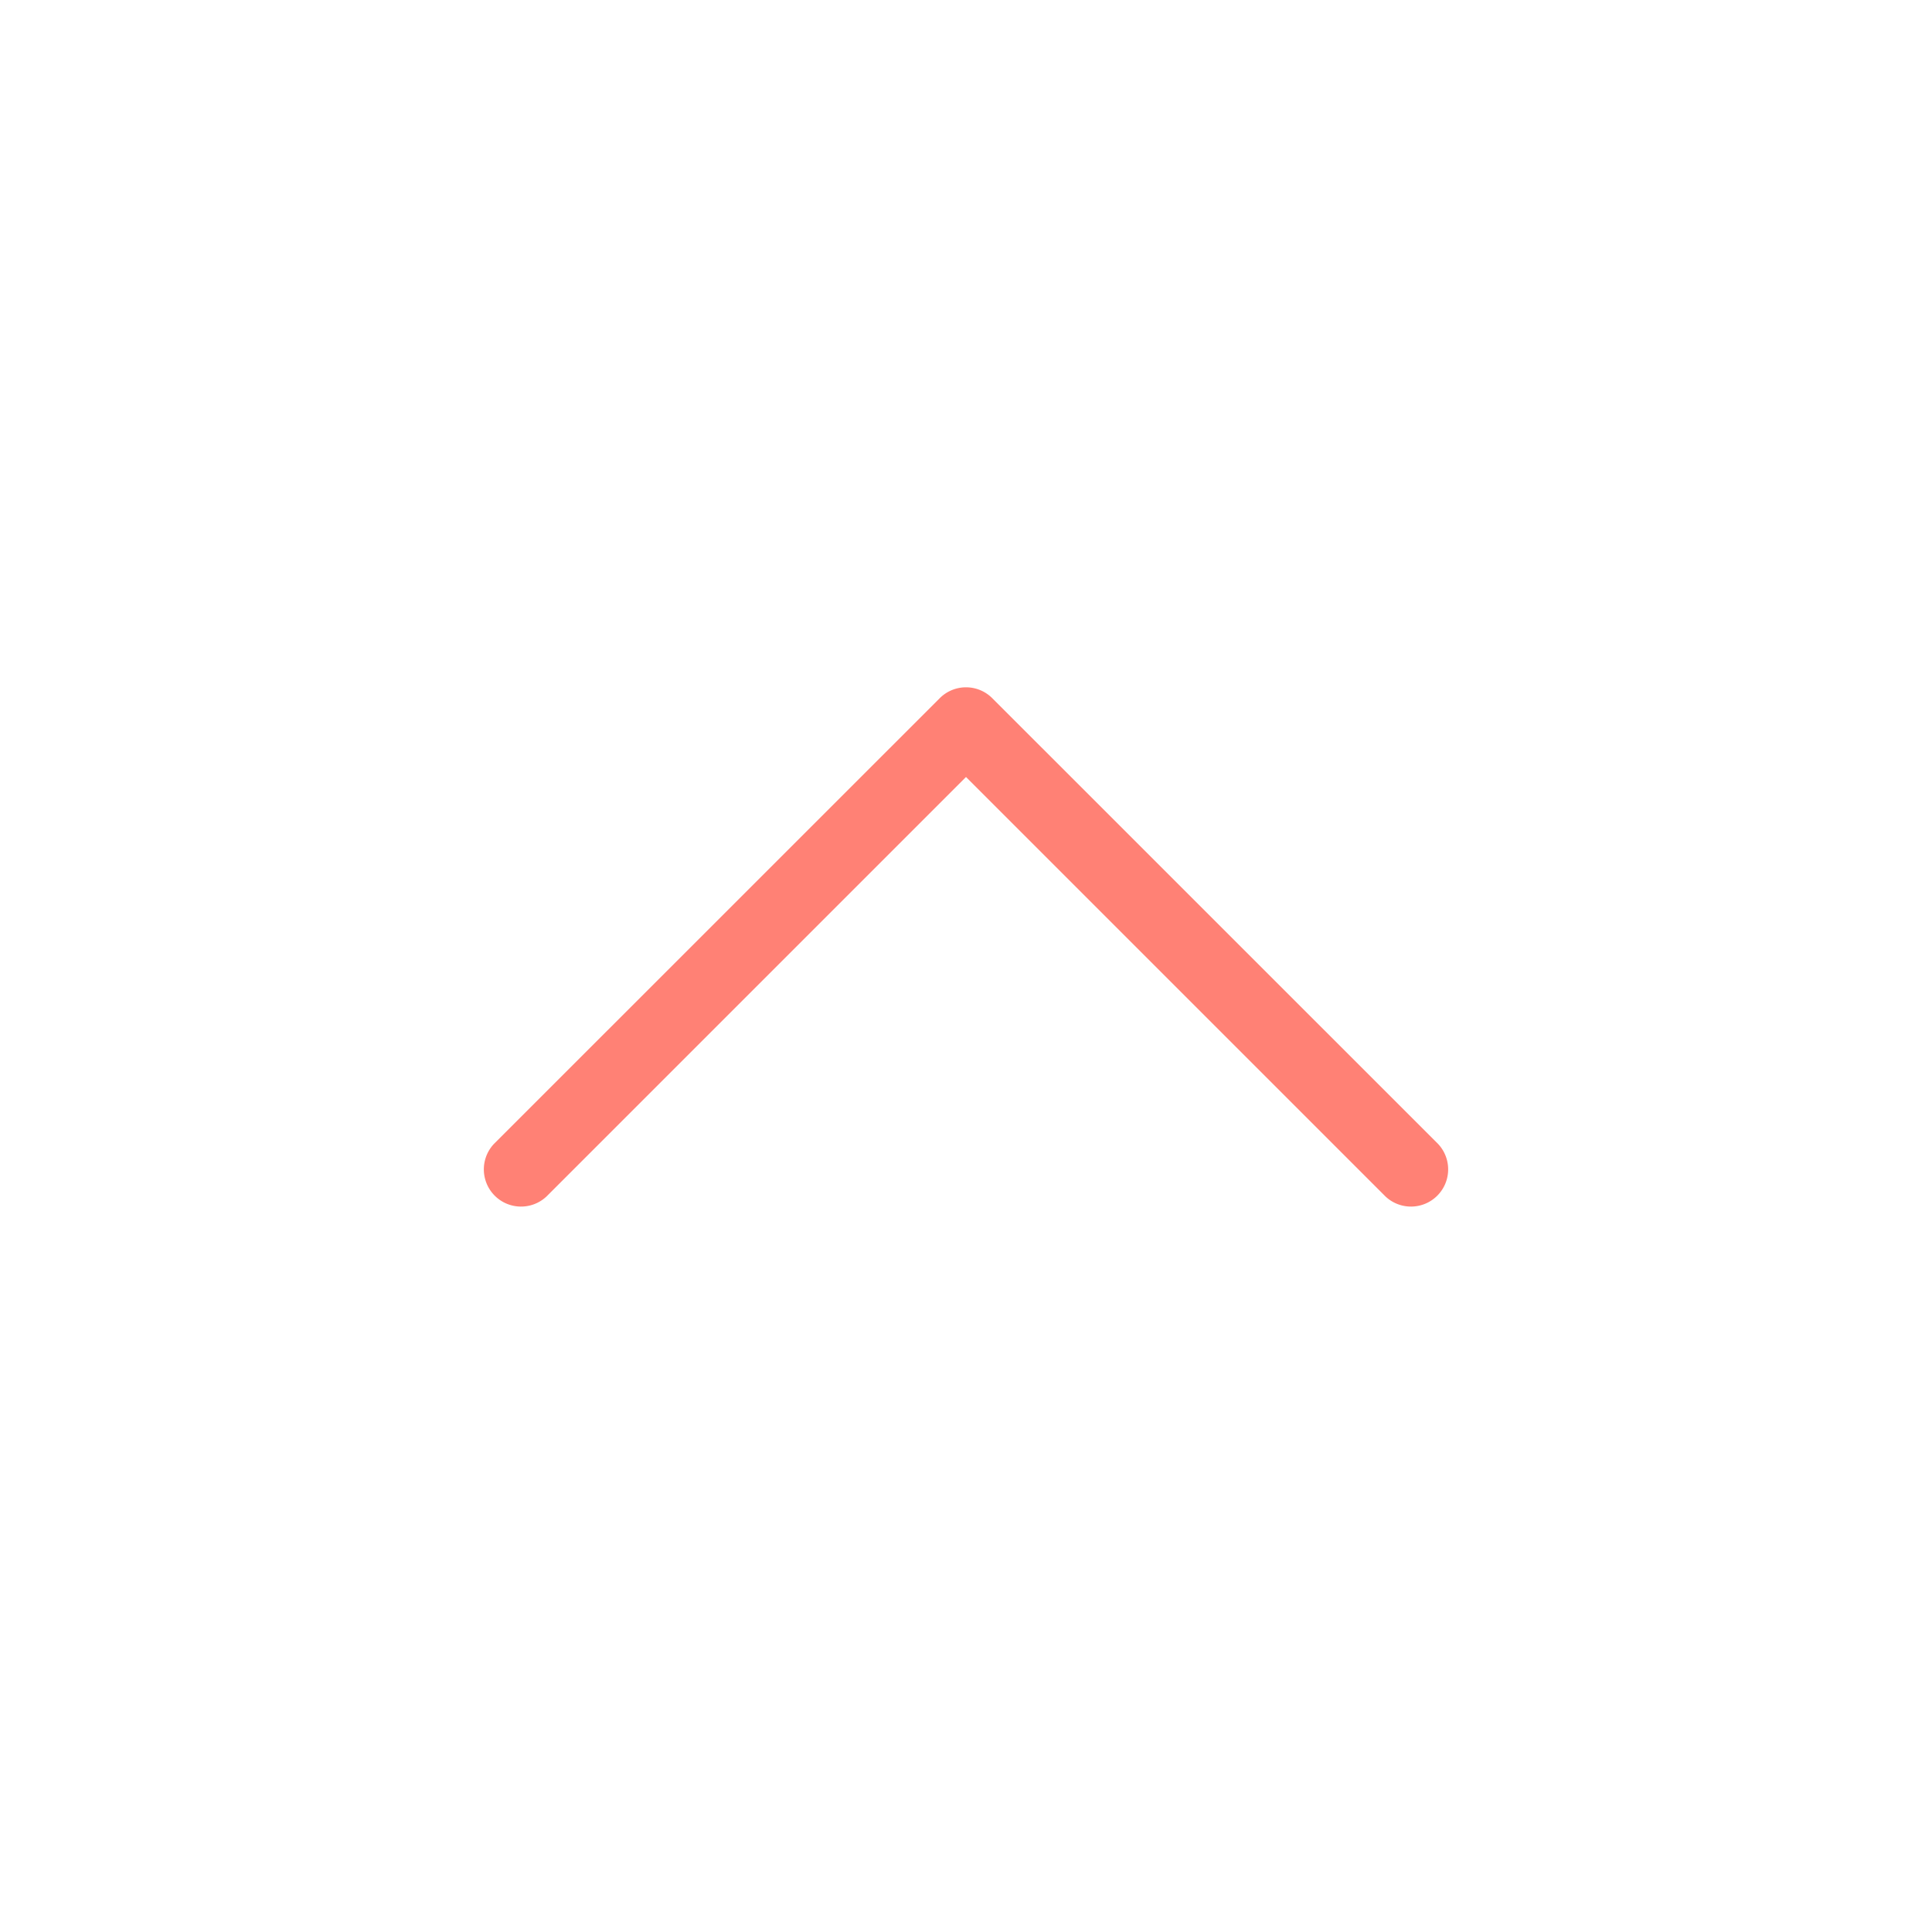 <svg xmlns="http://www.w3.org/2000/svg" width="24" height="24"><g fill="none" fill-rule="evenodd"><path d="M0 24h24V0H0z"/><path fill="#FF6F61" fill-opacity=".87" d="M12 8.538a.46.46 0 0 0-.326.135l-5.539 5.538a.462.462 0 0 0 .653.653L12 9.652l5.212 5.212a.462.462 0 0 0 .653-.653l-5.539-5.538A.46.46 0 0 0 12 8.538"/></g></svg>